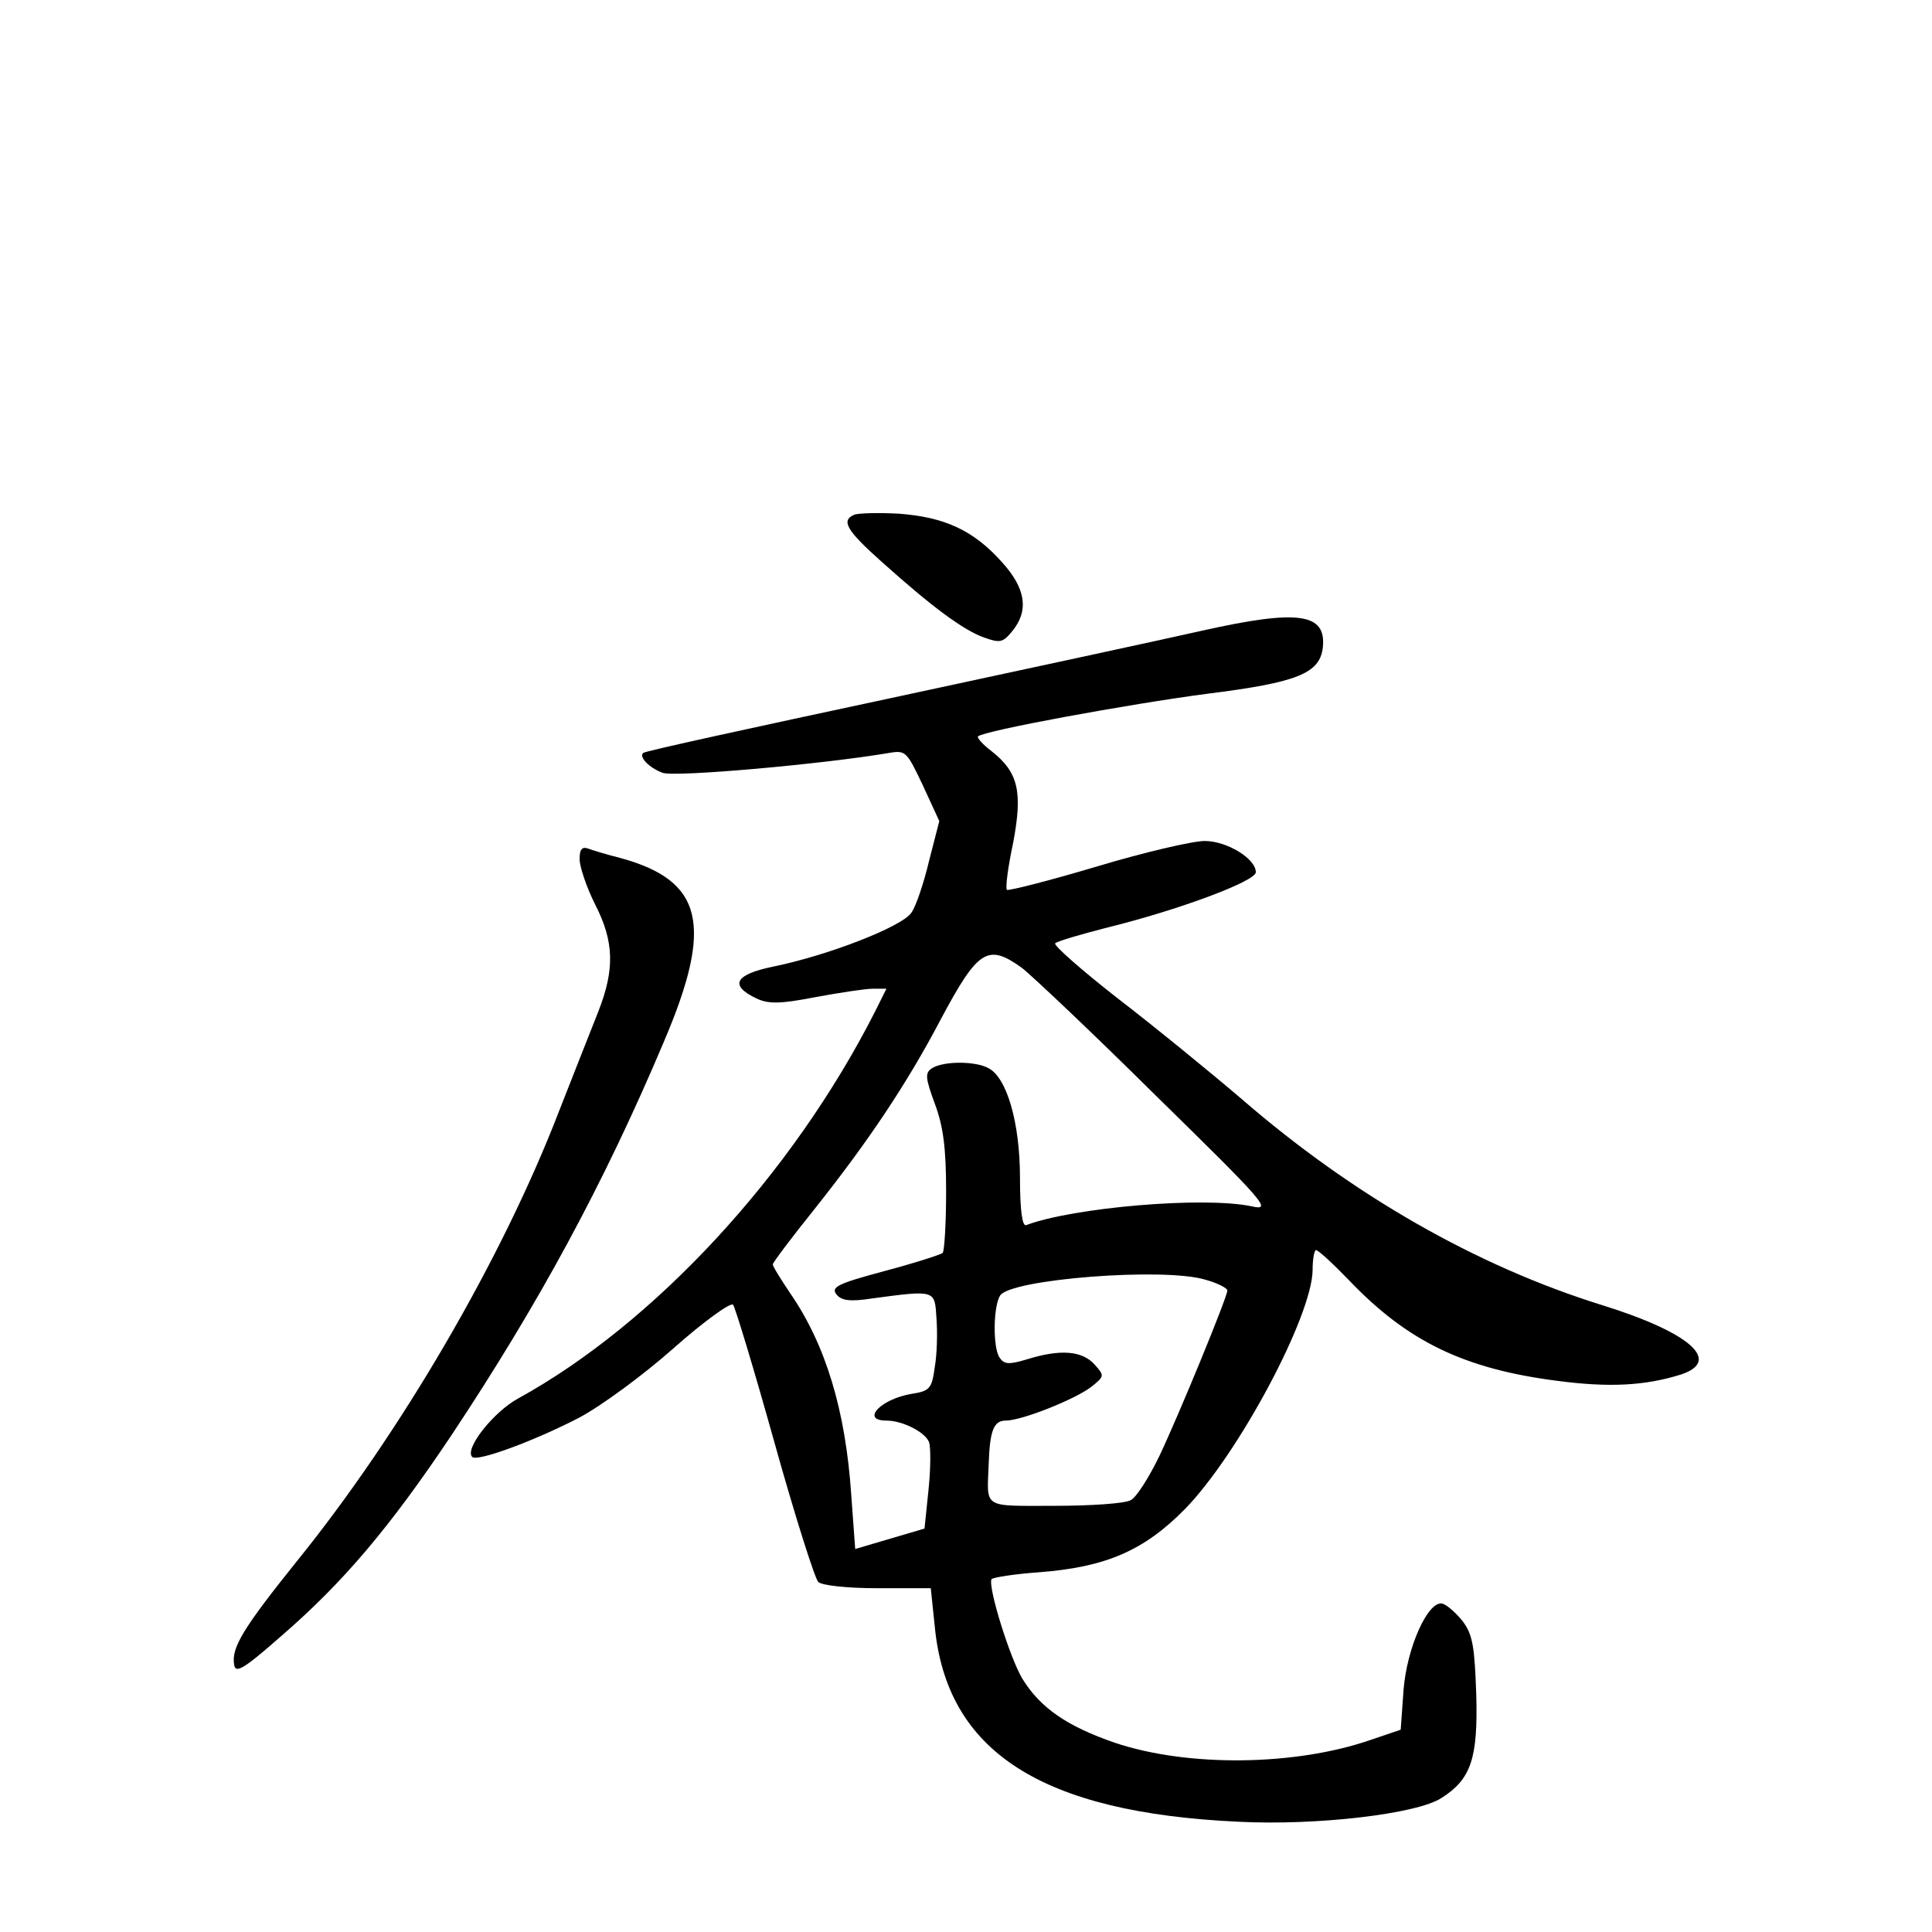 <?xml version="1.0" standalone="no"?>
<!DOCTYPE svg PUBLIC "-//W3C//DTD SVG 20010904//EN"
 "http://www.w3.org/TR/2001/REC-SVG-20010904/DTD/svg10.dtd">
<svg version="1.0" xmlns="http://www.w3.org/2000/svg"
 width="340pt" height="340pt" viewBox="0 0 340 340"
 preserveAspectRatio="xMidYMid meet">
<g transform="translate(0,340) scale(0.1,-0.1)"
fill="#000000" stroke="none">
<path d="M1503 2494 c-23 -10 -14 -27 49 -83 87 -78 143 -120 180 -133 28 -10
33 -9 50 12 29 36 23 75 -19 121 -50 56 -101 79 -181 85 -37 2 -73 1 -79 -2z"/>
<path d="M2115 2290 c-71 -16 -321 -70 -554 -120 -234 -50 -427 -92 -429 -95
-8 -7 10 -26 34 -35 21 -8 281 15 399 35 29 5 31 2 59 -57 l29 -63 -18 -70
c-9 -38 -23 -80 -31 -91 -15 -24 -145 -75 -243 -95 -68 -14 -78 -33 -30 -56
21 -10 41 -10 103 2 43 8 89 15 102 15 l24 0 -21 -42 c-145 -285 -387 -547
-627 -679 -44 -24 -95 -89 -81 -103 9 -9 111 29 188 69 38 20 113 75 166 122
53 47 100 81 105 77 4 -5 37 -114 73 -243 36 -129 71 -239 77 -245 6 -6 50
-11 104 -11 l94 0 7 -67 c21 -221 188 -328 535 -344 139 -7 315 14 357 42 52
33 64 70 61 181 -3 85 -6 106 -24 130 -12 15 -28 29 -36 31 -25 5 -62 -77 -68
-152 l-5 -70 -53 -18 c-133 -46 -322 -48 -450 -5 -84 29 -131 61 -163 113 -22
37 -61 162 -54 175 3 3 40 9 83 12 118 9 185 38 257 111 94 96 225 341 225
422 0 19 3 34 6 34 4 0 30 -24 58 -53 103 -108 203 -156 366 -177 91 -12 154
-9 218 11 73 24 16 74 -138 122 -222 69 -440 194 -635 363 -55 47 -153 127
-218 177 -64 50 -114 94 -110 97 5 4 46 16 93 28 122 30 260 81 260 97 0 24
-51 55 -90 55 -21 0 -107 -20 -190 -45 -84 -25 -155 -43 -158 -41 -3 3 2 41
11 83 17 90 9 124 -38 161 -16 12 -26 24 -24 26 10 10 266 57 403 75 160 20
199 36 204 82 6 60 -43 67 -213 29z m-317 -593 c17 -13 124 -114 237 -226 193
-189 204 -202 168 -194 -84 18 -315 -2 -397 -33 -7 -3 -11 26 -11 83 0 97 -23
176 -55 193 -23 13 -80 13 -100 0 -12 -8 -12 -16 5 -62 15 -40 20 -78 20 -155
0 -56 -3 -104 -6 -108 -4 -3 -50 -18 -103 -32 -82 -22 -94 -28 -84 -41 9 -11
24 -13 63 -7 112 15 110 15 113 -35 2 -25 1 -64 -3 -86 -5 -38 -9 -42 -41 -47
-54 -9 -90 -47 -44 -47 28 0 68 -20 75 -38 3 -9 3 -46 -1 -84 l-7 -68 -61 -18
-61 -18 -7 96 c-10 148 -45 264 -108 355 -16 24 -30 46 -30 50 0 3 33 47 74
98 93 117 161 218 221 332 66 124 83 135 143 92z m323 -549 c22 -6 39 -15 39
-19 0 -11 -84 -216 -120 -292 -18 -37 -40 -72 -50 -77 -10 -6 -71 -10 -134
-10 -129 0 -119 -6 -116 75 2 58 9 75 30 75 28 0 121 37 150 59 24 19 24 20 6
40 -22 24 -60 27 -118 9 -33 -10 -41 -9 -49 3 -12 18 -11 90 1 109 18 29 288
50 361 28z"/>
<path d="M1020 1888 c0 -13 12 -49 27 -79 34 -66 35 -115 6 -189 -12 -30 -43
-109 -69 -175 -100 -260 -279 -567 -462 -793 -94 -117 -115 -152 -110 -181 2
-17 16 -9 82 49 110 95 192 192 301 355 152 229 267 440 373 691 88 206 70
284 -76 324 -24 6 -50 14 -58 17 -10 3 -14 -2 -14 -19z"/>
</g>
</svg>
